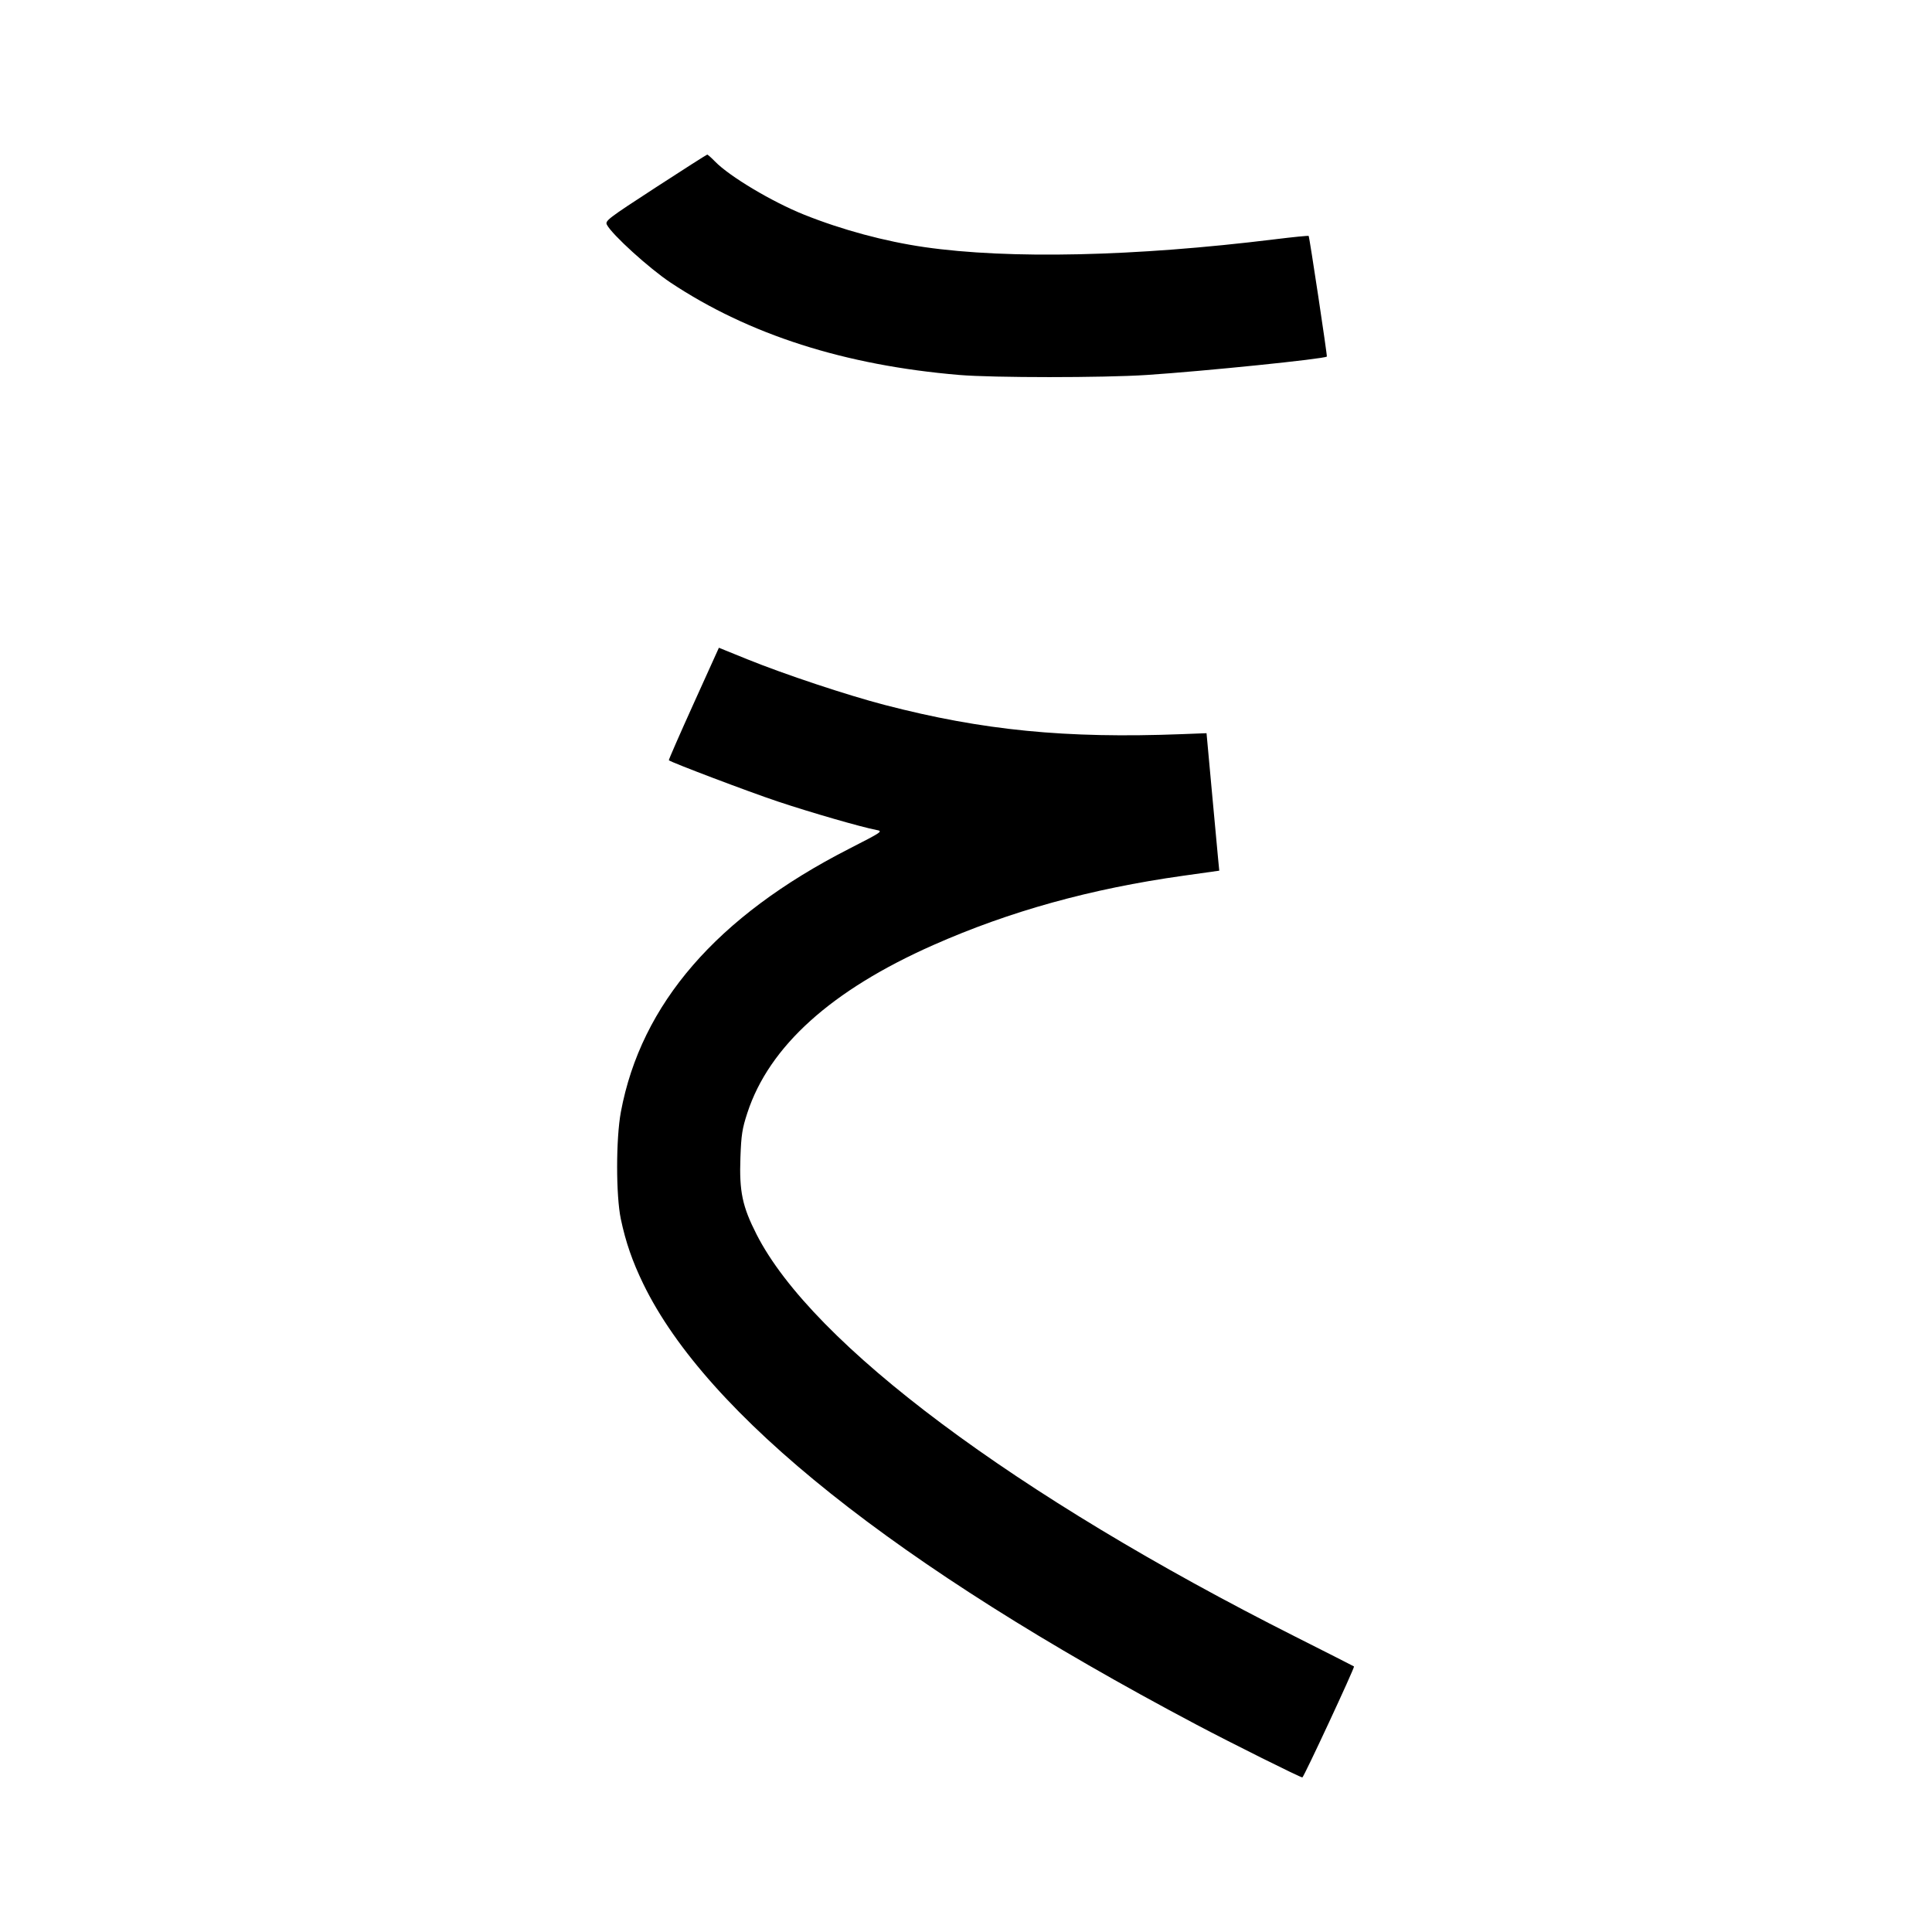 <svg xmlns="http://www.w3.org/2000/svg" width="1000" height="1000" viewBox="0 0 1000 1000" version="1.1">
	<path d="M 339.263 97.116 C 314.541 113.196, 313.091 114.306, 314.137 116.341 C 316.738 121.397, 336.035 138.928, 347.072 146.262 C 387.626 173.207, 437.252 189.087, 496.500 194.078 C 514.091 195.560, 571.010 195.565, 593.500 194.087 C 623.343 192.125, 685.539 185.771, 686.771 184.558 C 687.079 184.254, 677.802 122.705, 677.360 122.120 C 677.202 121.911, 669.294 122.697, 659.786 123.868 C 587.352 132.787, 522.425 134.234, 478.500 127.908 C 458.048 124.963, 435.807 118.966, 416.167 111.100 C 399.639 104.480, 377.519 91.269, 370.054 83.559 C 368.158 81.602, 366.358 80.011, 366.054 80.025 C 365.749 80.039, 353.693 87.730, 339.263 97.116 M 358.991 364.246 C 351.782 380.180, 346.022 393.347, 346.191 393.507 C 347.366 394.612, 387.803 409.922, 402.500 414.826 C 419.715 420.571, 445.975 428.154, 453.612 429.587 C 457.133 430.247, 456.797 430.478, 439.259 439.449 C 371.059 474.332, 331.818 519.618, 321.370 575.500 C 318.789 589.301, 318.776 618.838, 321.345 631 C 323.869 642.945, 327.314 652.896, 332.943 664.500 C 365.825 732.286, 463.789 810.377, 619 892.529 C 637.319 902.226, 672.943 919.982, 674.100 919.994 C 674.795 920.001, 701.335 862.975, 700.834 862.553 C 700.650 862.398, 687 855.469, 670.500 847.154 C 525.426 774.049, 420.515 695.720, 391.598 638.920 C 384.223 624.432, 382.608 616.749, 383.240 599.141 C 383.661 587.388, 384.159 584.185, 386.840 576 C 398.125 541.541, 430.305 512.509, 483.117 489.140 C 522.685 471.632, 564.556 460.015, 612.273 453.306 L 631.088 450.661 630.450 444.080 C 630.099 440.461, 628.617 424.450, 627.156 408.500 L 624.500 379.500 611.500 380 C 551.636 382.302, 508.688 378.077, 458 364.899 C 438.550 359.842, 406.015 349.030, 386.800 341.238 L 372.099 335.276 358.991 364.246 " stroke="none" fill="black" fill-rule="evenodd"/>
</svg>